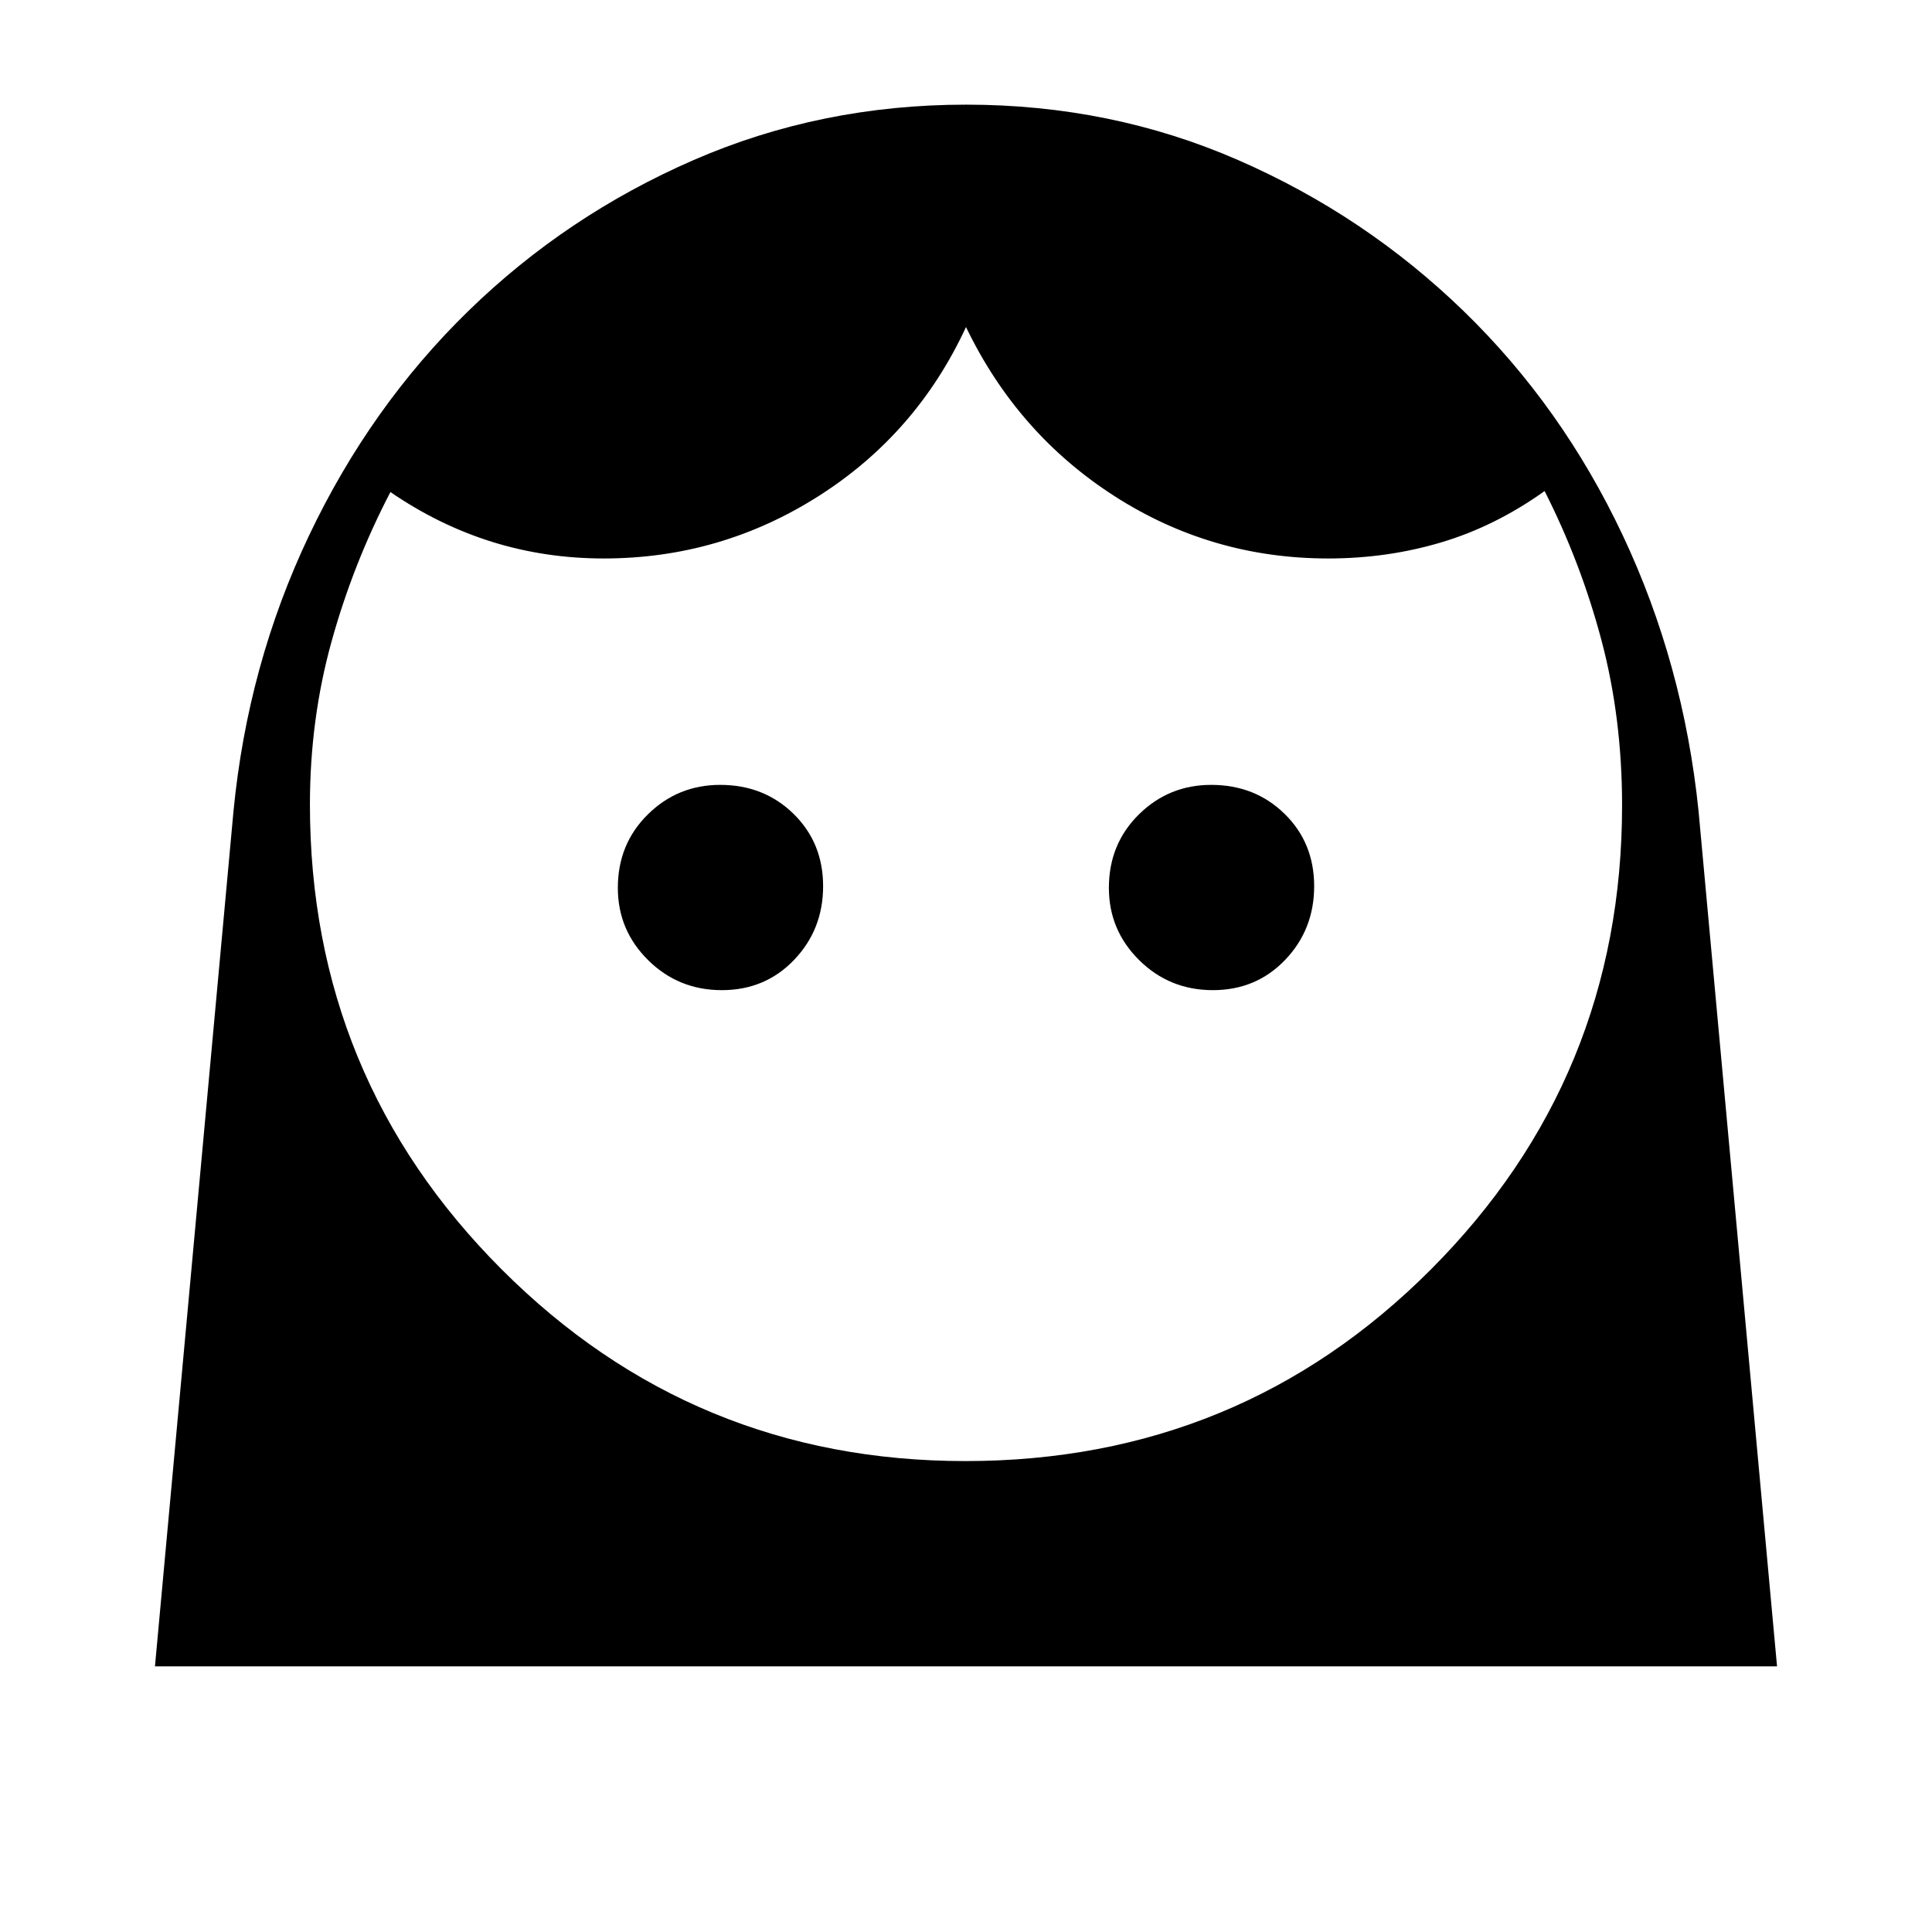 <svg xmlns="http://www.w3.org/2000/svg" height="48" viewBox="0 -960 960 960" width="48"><path d="M479.67-234Q616-234 711-329.21t95-230.57q0-43.51-10.25-82.11Q785.5-680.5 767.5-716q-24.5 17.5-51.35 25.5t-56.15 8q-58 0-106.25-31t-73.75-84q-24.5 53-73.25 84T300-682.5q-28.95 0-55.41-8.23-26.45-8.23-50.59-24.77-18.5 35.5-29.25 74.25T154-560.22q0 135.55 95.18 230.88Q344.35-234 479.67-234Zm-121-234q21.54 0 35.93-15.06 14.4-15.07 14.4-36.61t-14.69-35.93q-14.7-14.4-36.48-14.4-21.04 0-35.93 14.69-14.9 14.7-14.9 36.48 0 21.04 15.06 35.93 15.07 14.9 36.61 14.9Zm244 0q21.54 0 35.93-15.06 14.4-15.07 14.4-36.61t-14.69-35.93q-14.7-14.4-36.48-14.4-21.04 0-35.93 14.69-14.9 14.7-14.9 36.48 0 21.04 15.06 35.93 15.07 14.9 36.61 14.9ZM77-132l39.02-424.92q7.09-72.94 37.56-137.03 30.47-64.09 79.19-111.57Q281.5-853 344.72-880.5 407.95-908 480.07-908q72.04 0 135.12 27.52 63.07 27.52 112.02 75 48.95 47.47 79.12 111.47Q836.5-630 844-557l39 425H77Z"/></svg>